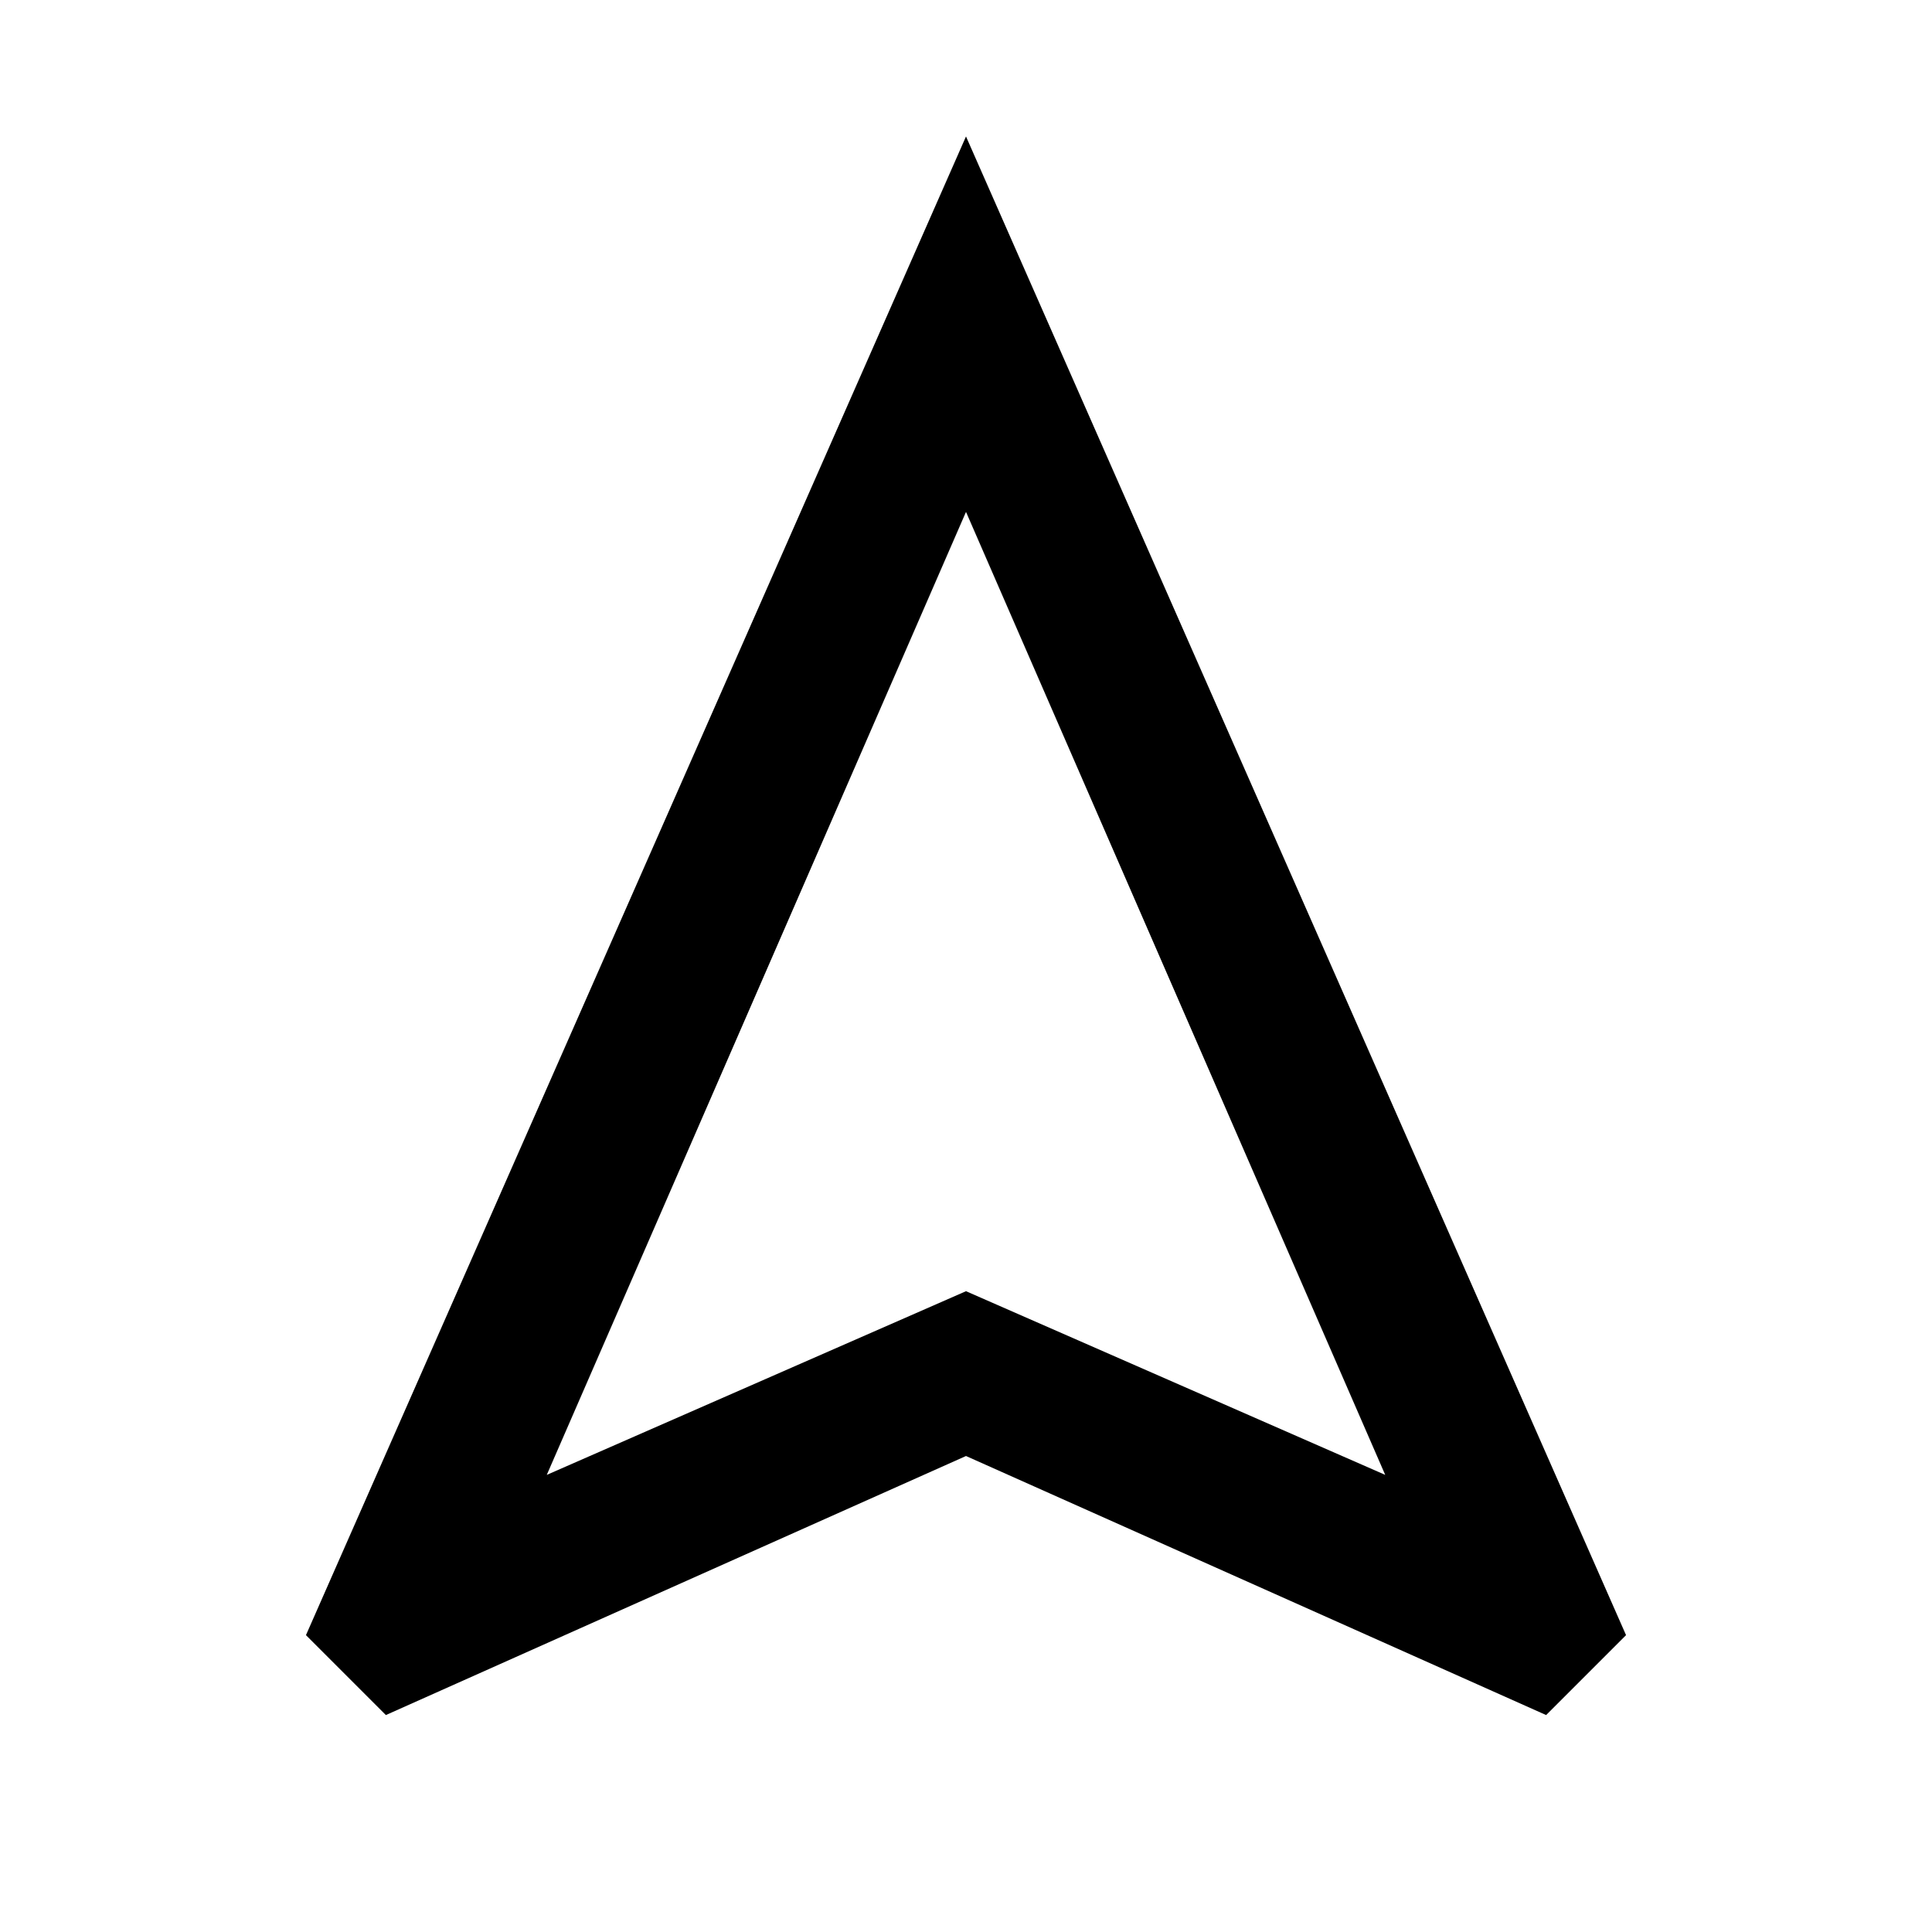 <svg xmlns="http://www.w3.org/2000/svg" height="40" viewBox="0 -960 960 960" width="40"><path d="m191.74-107.8-39.71-39.71L480-892.2l327.97 744.69-39.71 39.71L480-236.52 191.74-107.8Zm79.95-119.34L480-318.41l208.31 91.27L480-705.64l-208.31 478.5ZM480-318.41Z"/></svg>